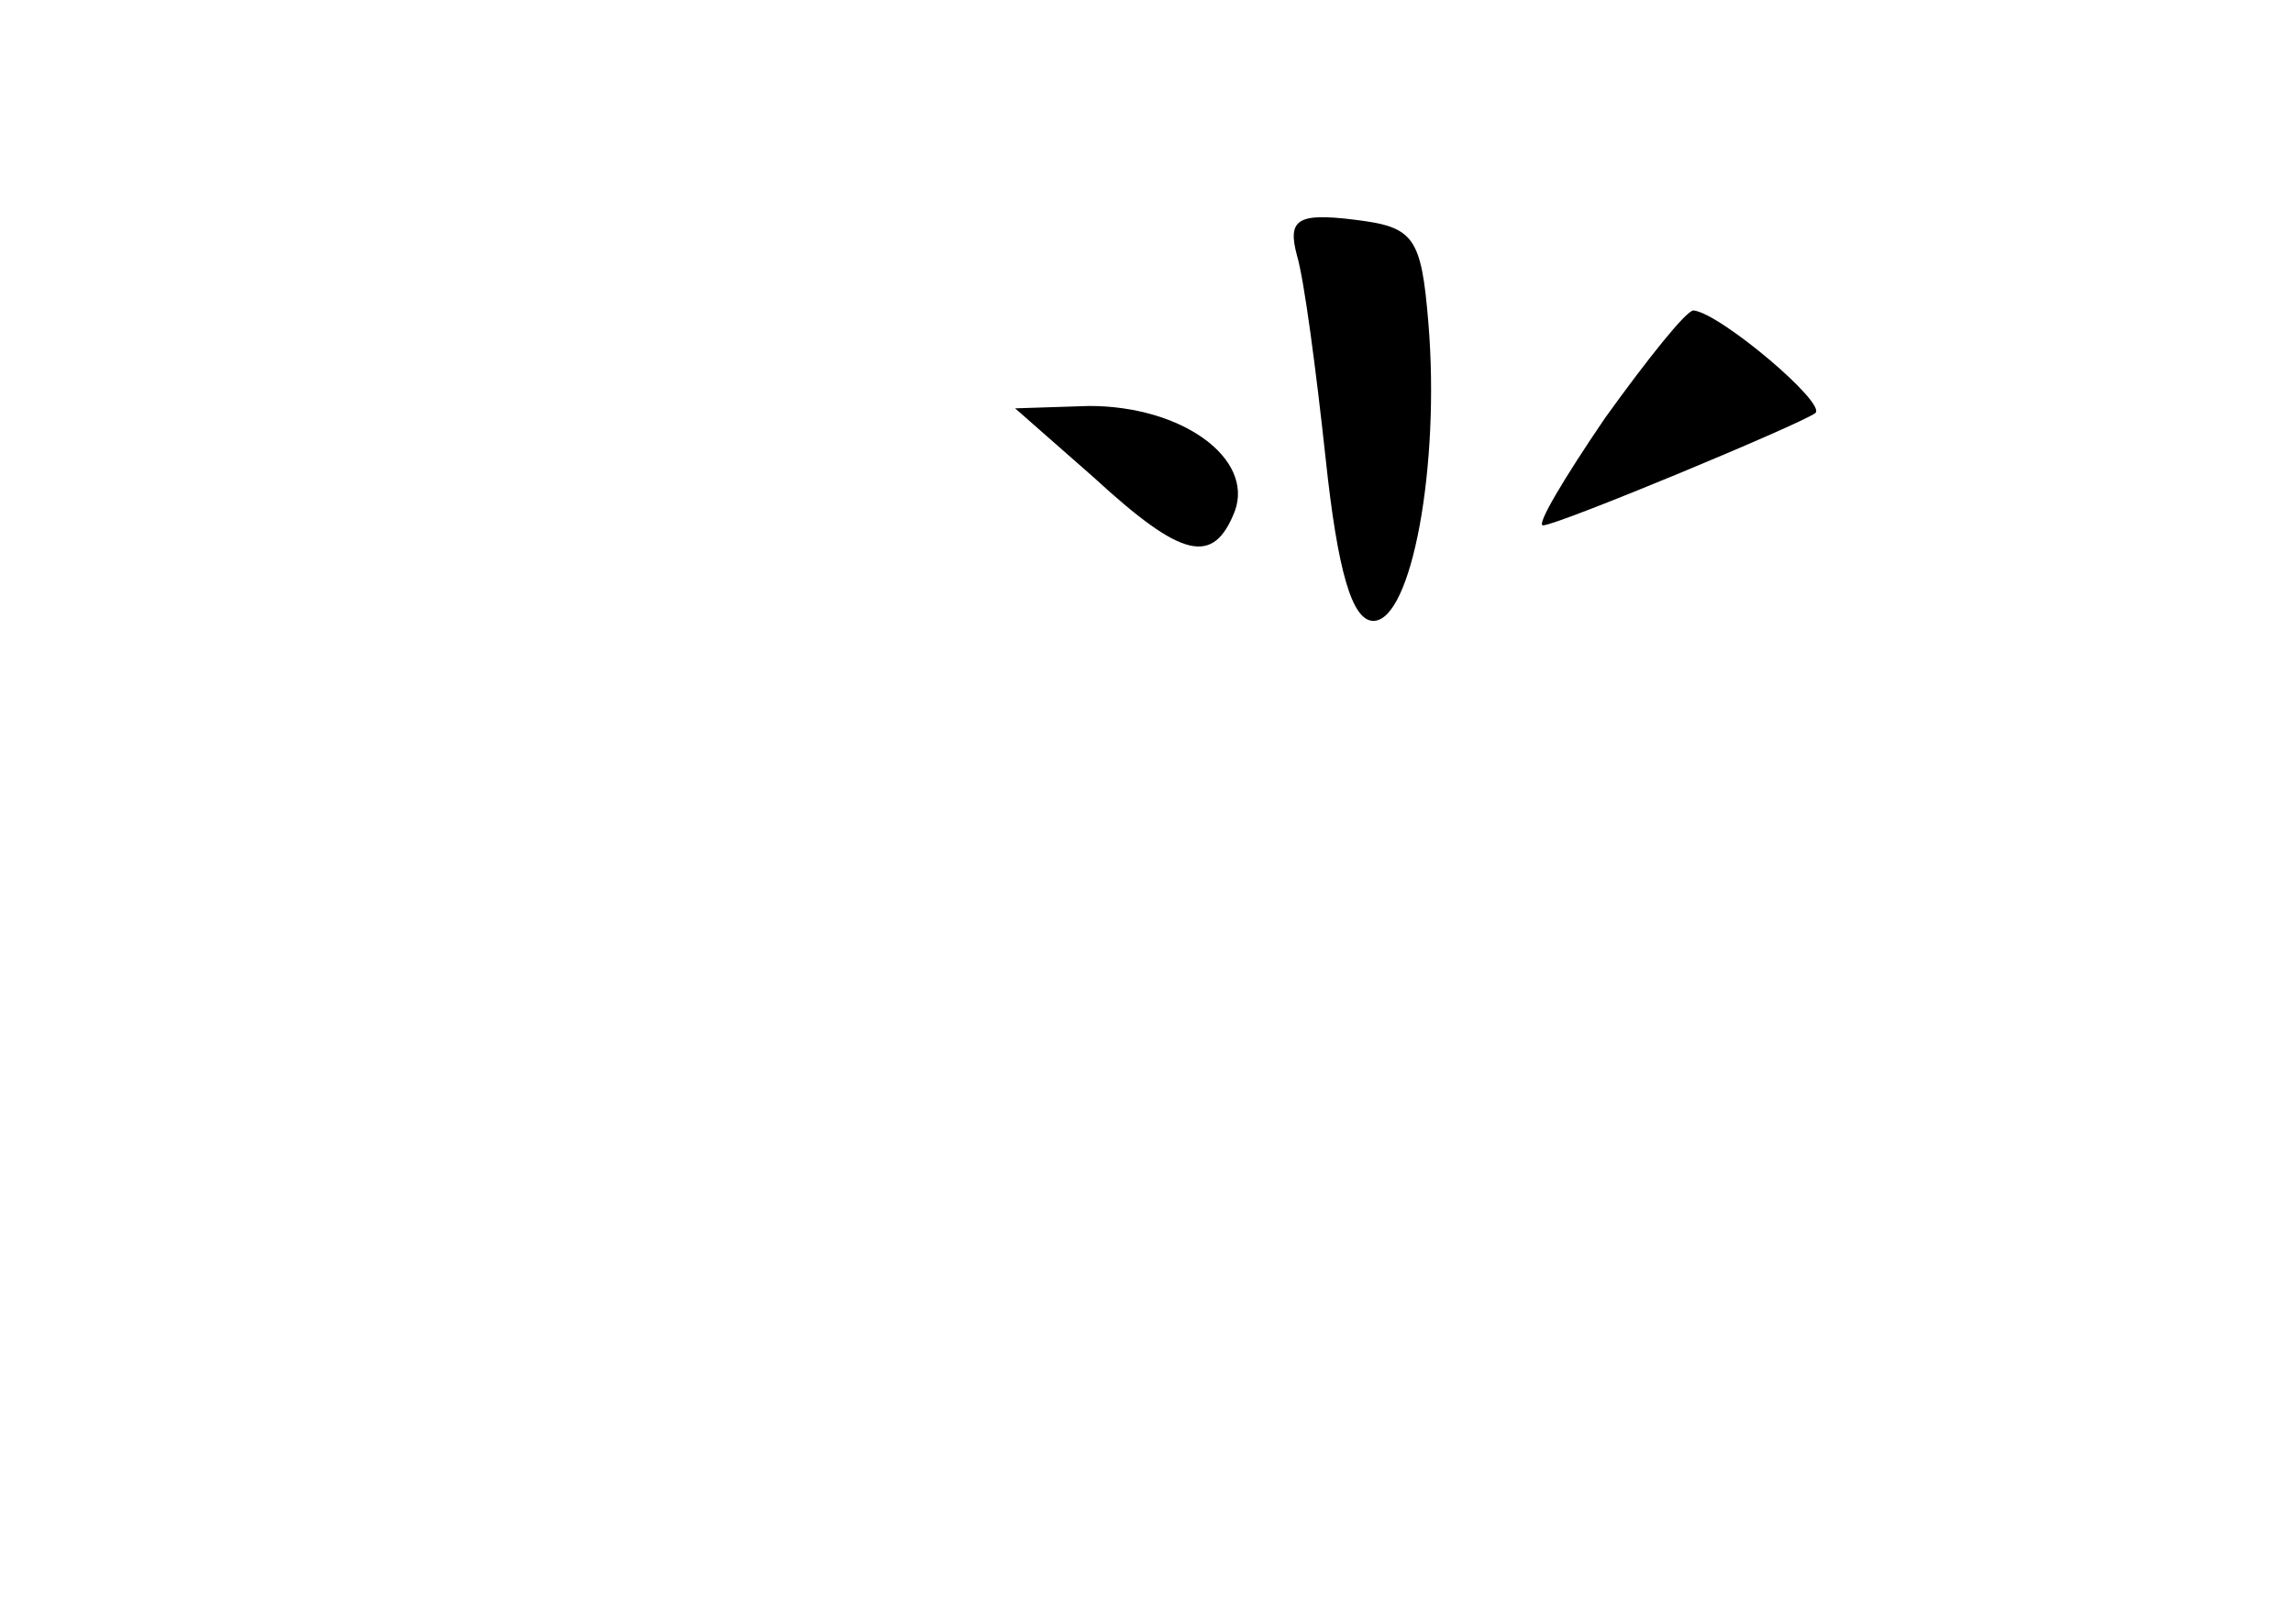 <?xml version="1.0" standalone="no"?>
<!DOCTYPE svg PUBLIC "-//W3C//DTD SVG 20010904//EN"
 "http://www.w3.org/TR/2001/REC-SVG-20010904/DTD/svg10.dtd">
<svg version="1.0" xmlns="http://www.w3.org/2000/svg"
 width="96pt" height="68pt" viewBox="0 0 96 68"
 preserveAspectRatio="xMidYMid meet">
<g transform="translate(0,68) scale(0.1,-0.1)"
fill="#000000" stroke="none">
<path d="M543 573 c3 -10 8 -48 12 -85 5 -47 11 -68 20 -68 16 0 28 65 23 125
-3 36 -6 40 -31 43 -24 3 -28 0 -24 -15z"/>
<path d="M672 505 c-17 -25 -29 -45 -26 -45 6 0 107 42 114 47 5 4 -40 42 -51
43 -3 0 -19 -20 -37 -45z"/>
<path d="M458 480 c37 -34 50 -37 59 -14 8 22 -22 44 -61 44 l-31 -1 33 -29z"/>
</g>
</svg>
